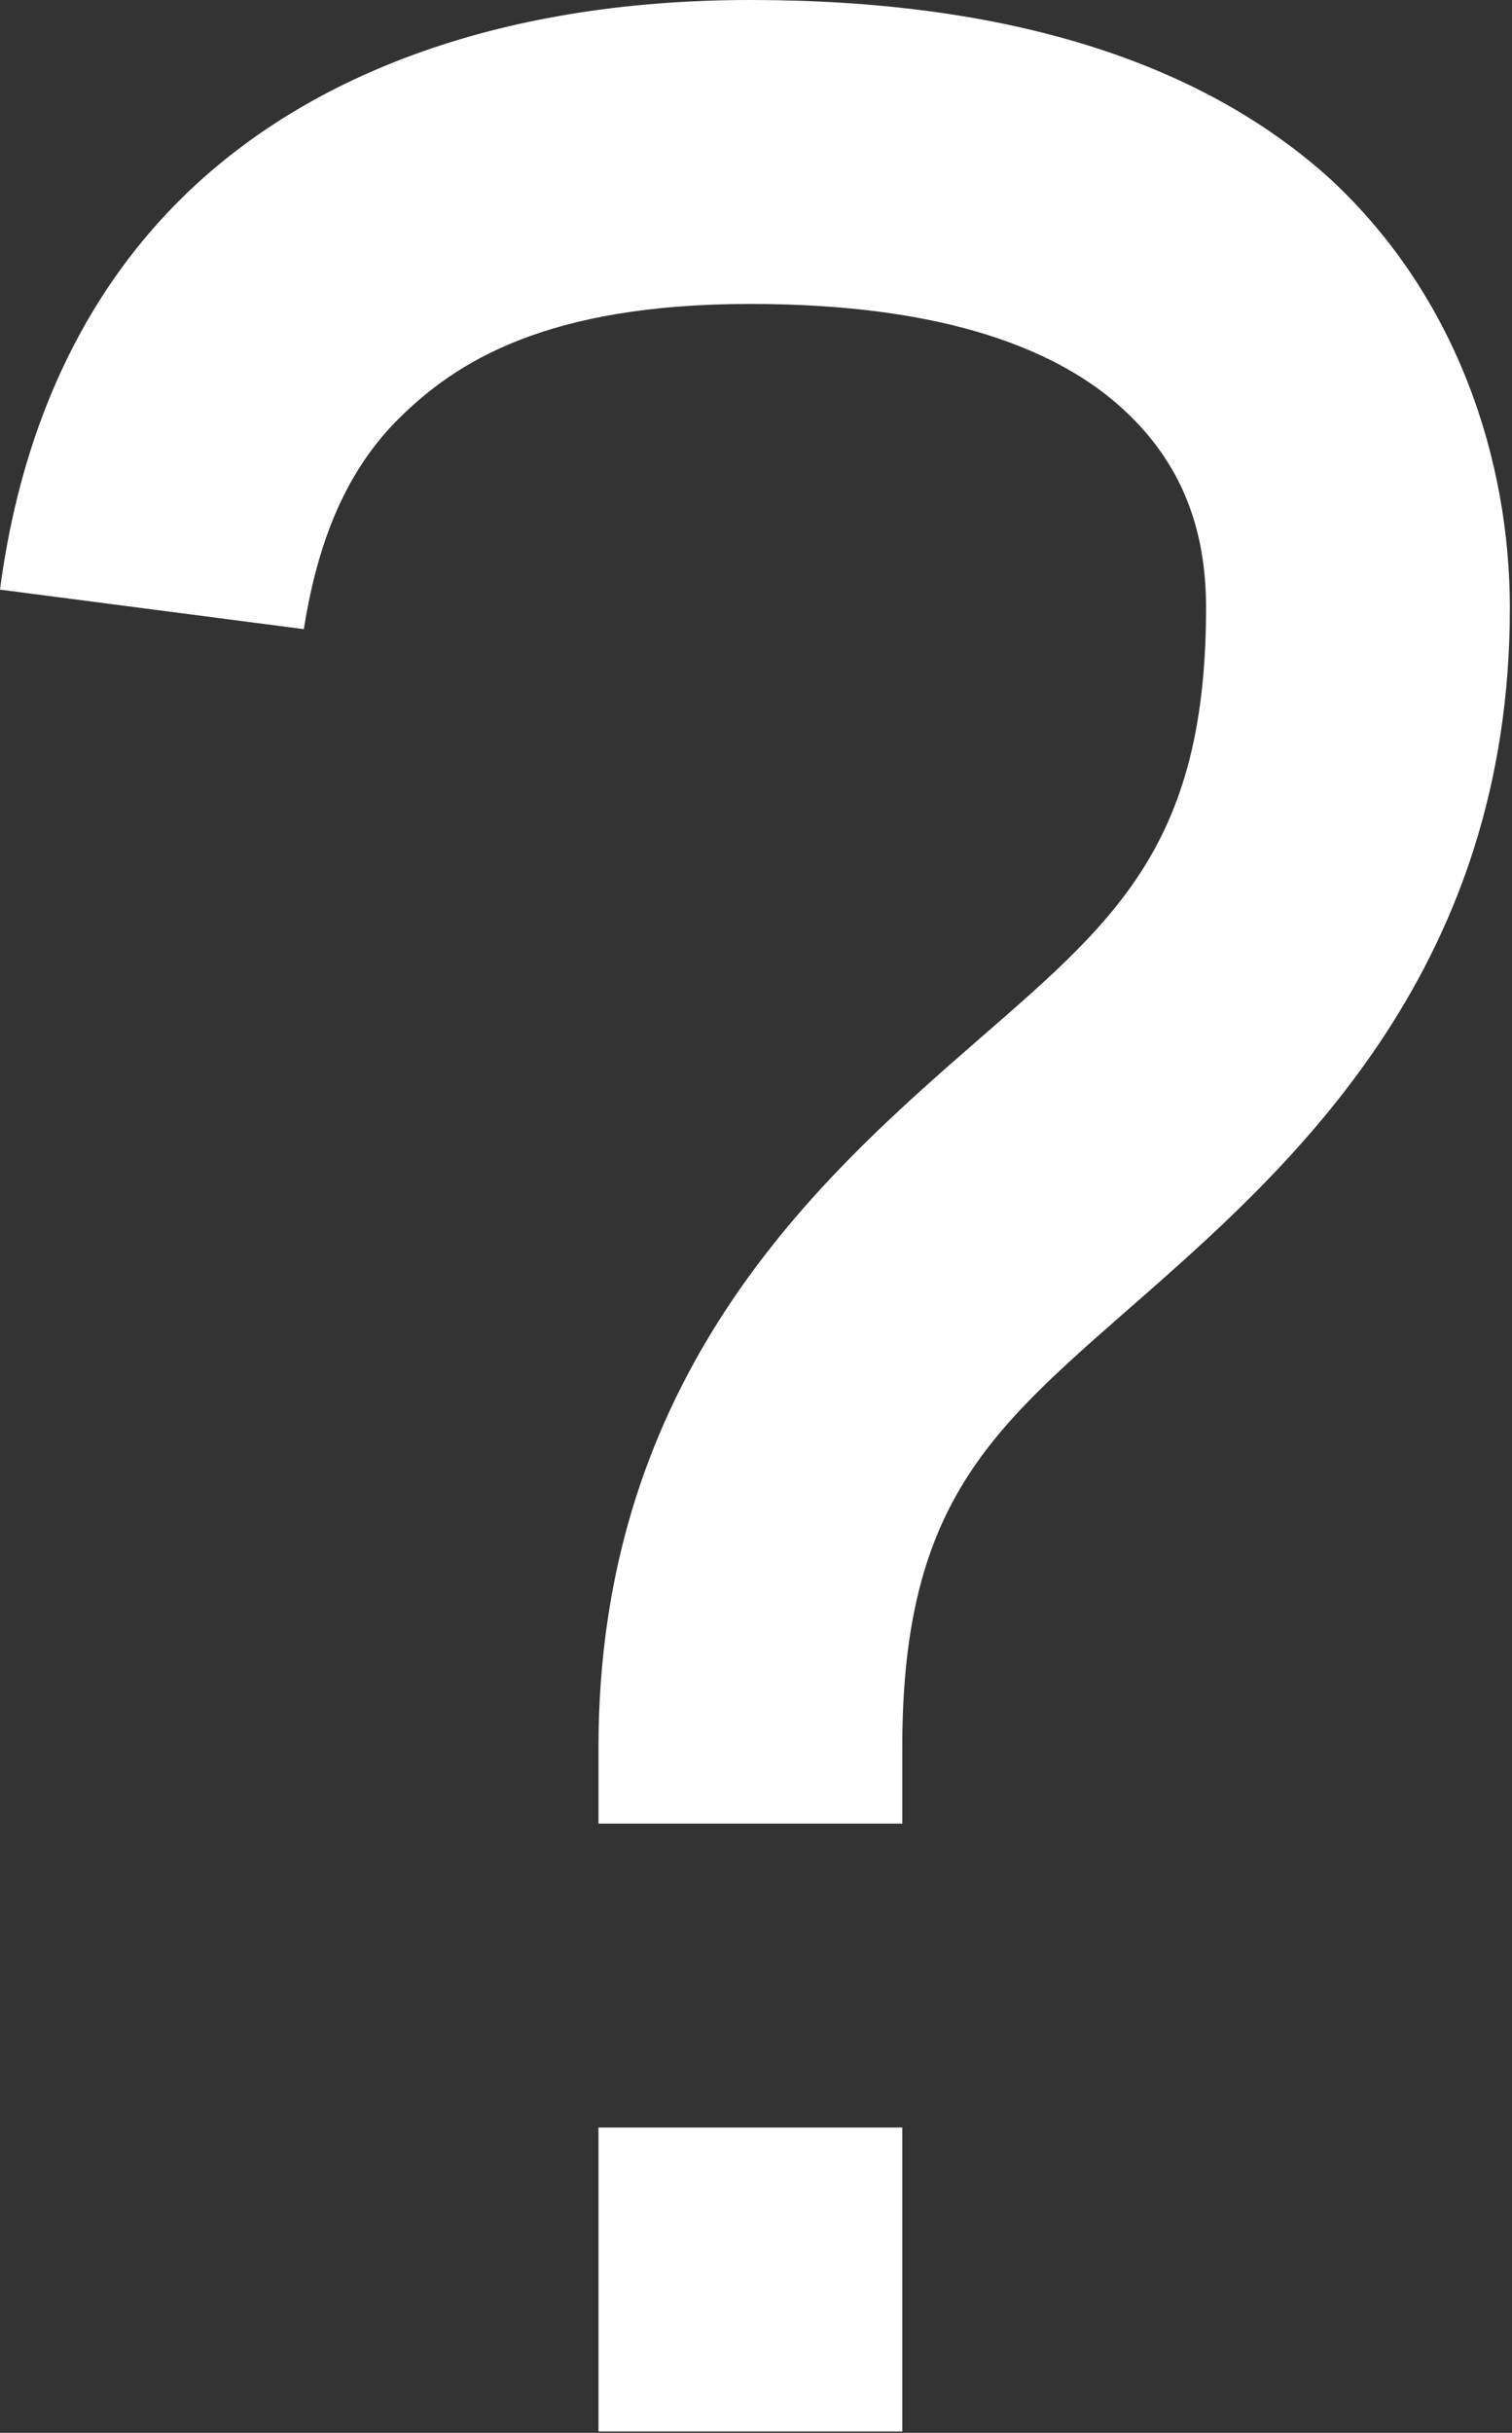 <svg width="434" height="698" viewBox="0 0 434 698" fill="none" xmlns="http://www.w3.org/2000/svg">
<rect x="0" y="0" width="434" height="698" fill="#333333" stroke="none"/>
<path d="M215.385 0C141.265 0 86.329 22.672 51.448 57.552C16.568 92.433 4.36 136.033 0 169.169L87.201 180.505C90.689 158.705 97.665 136.905 114.233 120.337C130.801 103.769 156.961 87.201 215.385 87.201C272.938 87.201 304.33 101.153 321.77 116.849C339.21 132.545 346.186 151.729 346.186 174.401C346.186 246.778 316.538 266.834 272.938 305.202C229.338 343.57 171.785 399.379 171.785 501.403V523.204H258.986V501.403C258.986 429.027 286.018 408.971 329.618 370.603C373.219 332.234 433.387 276.426 433.387 174.401C433.387 132.545 418.563 85.457 381.939 51.448C344.442 17.44 288.634 0 215.385 0ZM171.785 610.404V697.605H258.986V610.404H171.785Z" fill="white"/>
</svg>
